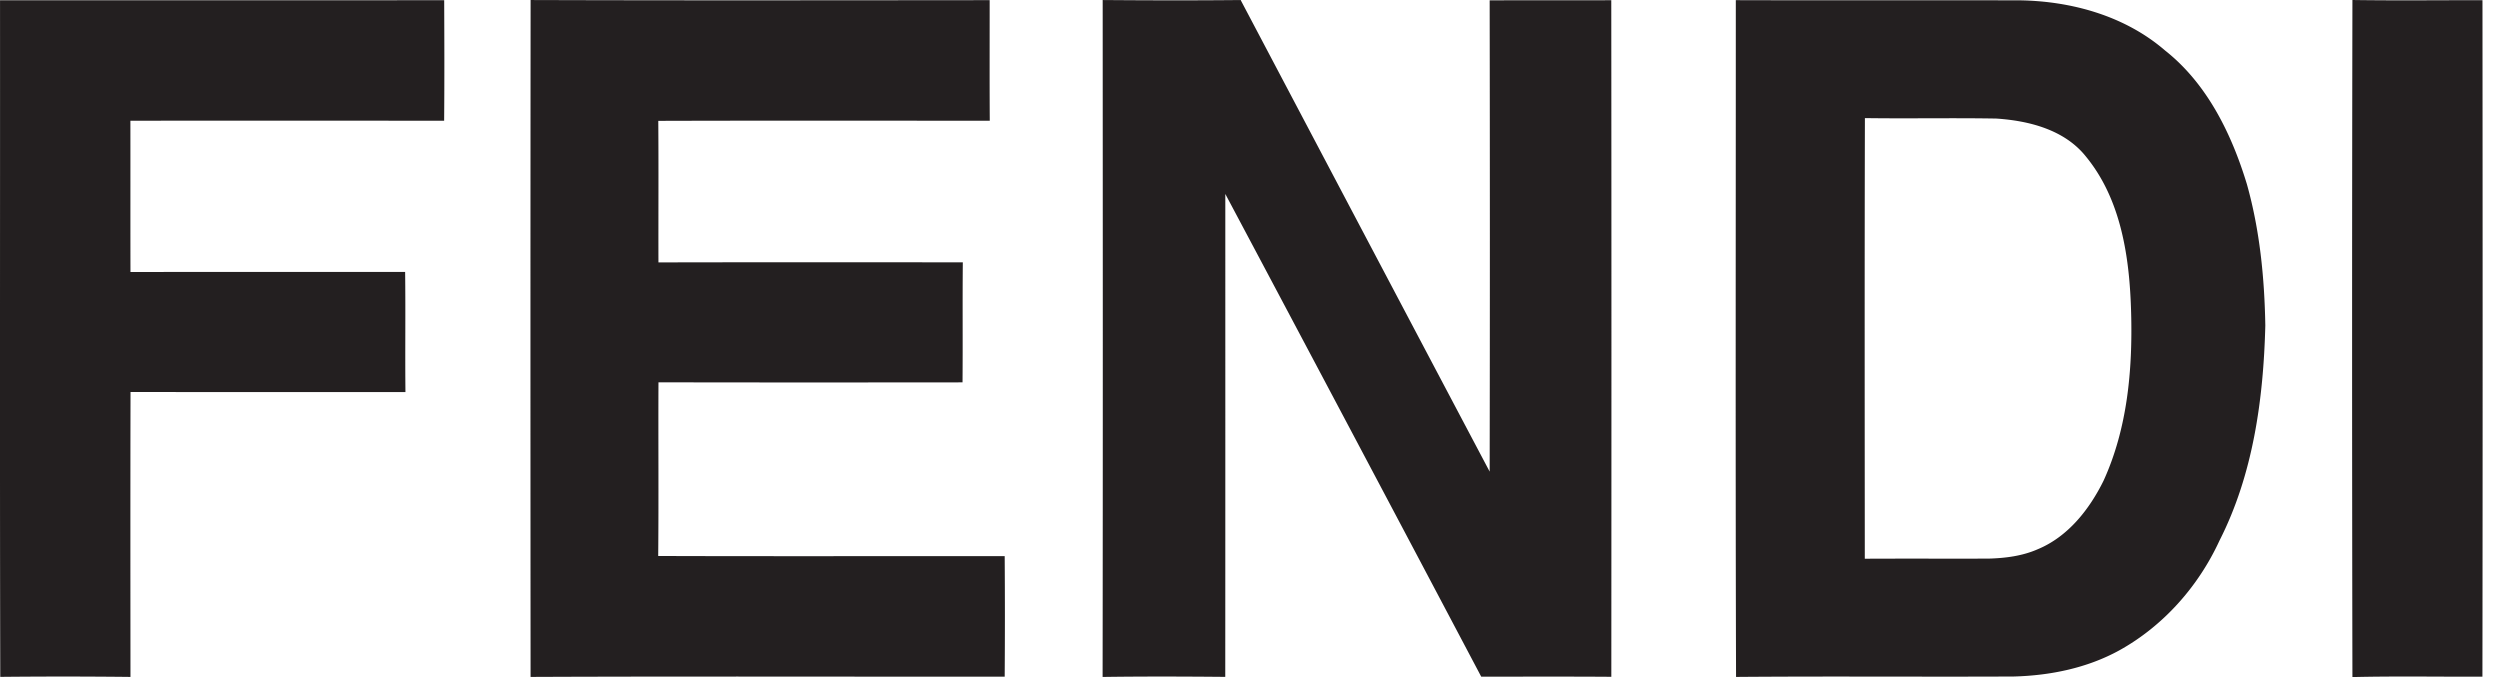 <svg width="96" height="26" fill="none" xmlns="http://www.w3.org/2000/svg"><path d="M.002.01c5.685 0 11.37.005 17.055-.003.006 1.543.012 3.085-.002 4.629-4.015-.002-8.031-.004-12.048 0 .003 1.937-.002 3.874.003 5.81 3.516-.008 7.032-.001 10.547-.003.02 1.538-.004 3.075.012 4.613-3.52-.004-7.038.003-10.557-.004-.008 3.647-.005 7.294-.002 10.942a232.844 232.844 0 0 0-5-.002C-.01 17.332.006 8.67.001.01ZM20.374 25.994c-.006-8.664-.007-17.328.001-25.993 5.875.019 11.752.01 17.628.005.001 1.544-.006 3.088.004 4.63-4.243 0-8.486-.008-12.729.005.014 1.811.001 3.624.006 5.436 3.897-.01 7.792-.004 11.688-.004-.015 1.537.002 3.074-.011 4.61-3.891.004-7.784.006-11.676-.002-.01 2.223.01 4.447-.01 6.669 4.435.015 8.87.002 13.305.006.011 1.542.011 3.085 0 4.628-6.068.005-12.138-.016-18.206.01ZM42.343.001c1.766.014 3.532.018 5.298 0 3.186 6.038 6.37 12.075 9.562 18.109.011-6.033.01-12.065 0-18.096 1.557-.009 3.114.002 4.67-.006.008 8.66.007 17.32.002 25.981-1.666-.012-3.331-.005-4.996-.005a7695.43 7695.43 0 0 0-9.827-18.536c0 6.181.002 12.362-.002 18.544-1.569-.014-3.139-.02-4.71.003.012-8.664.007-17.33.003-25.994ZM66.655.006c3.637.011 7.274 0 10.911.007 1.995.032 4.037.6 5.575 1.928 1.61 1.273 2.55 3.193 3.139 5.13.496 1.762.677 3.6.708 5.43-.072 2.824-.467 5.716-1.76 8.258-.81 1.76-2.158 3.28-3.849 4.216-1.238.68-2.653.966-4.052 1.003-3.554.017-7.11-.014-10.663.016-.025-8.663-.008-17.326-.009-25.988m4.957 4.529c-.014 5.64-.008 11.28-.004 16.92 1.581-.008 3.161 0 4.743-.004.647-.017 1.307-.099 1.904-.363 1.156-.481 1.976-1.524 2.52-2.626.919-2.008 1.12-4.271 1.06-6.456-.056-2.094-.371-4.336-1.74-6-.823-1.028-2.185-1.37-3.435-1.453-1.683-.03-3.365.006-5.048-.018ZM90.333 26a6828.29 6828.29 0 0 1 0-26c1.663.025 3.33.006 4.994.007.007 8.658.01 17.318-.002 25.977-1.664.007-3.329-.025-4.992.016Z" fill="#231F20"/></svg>